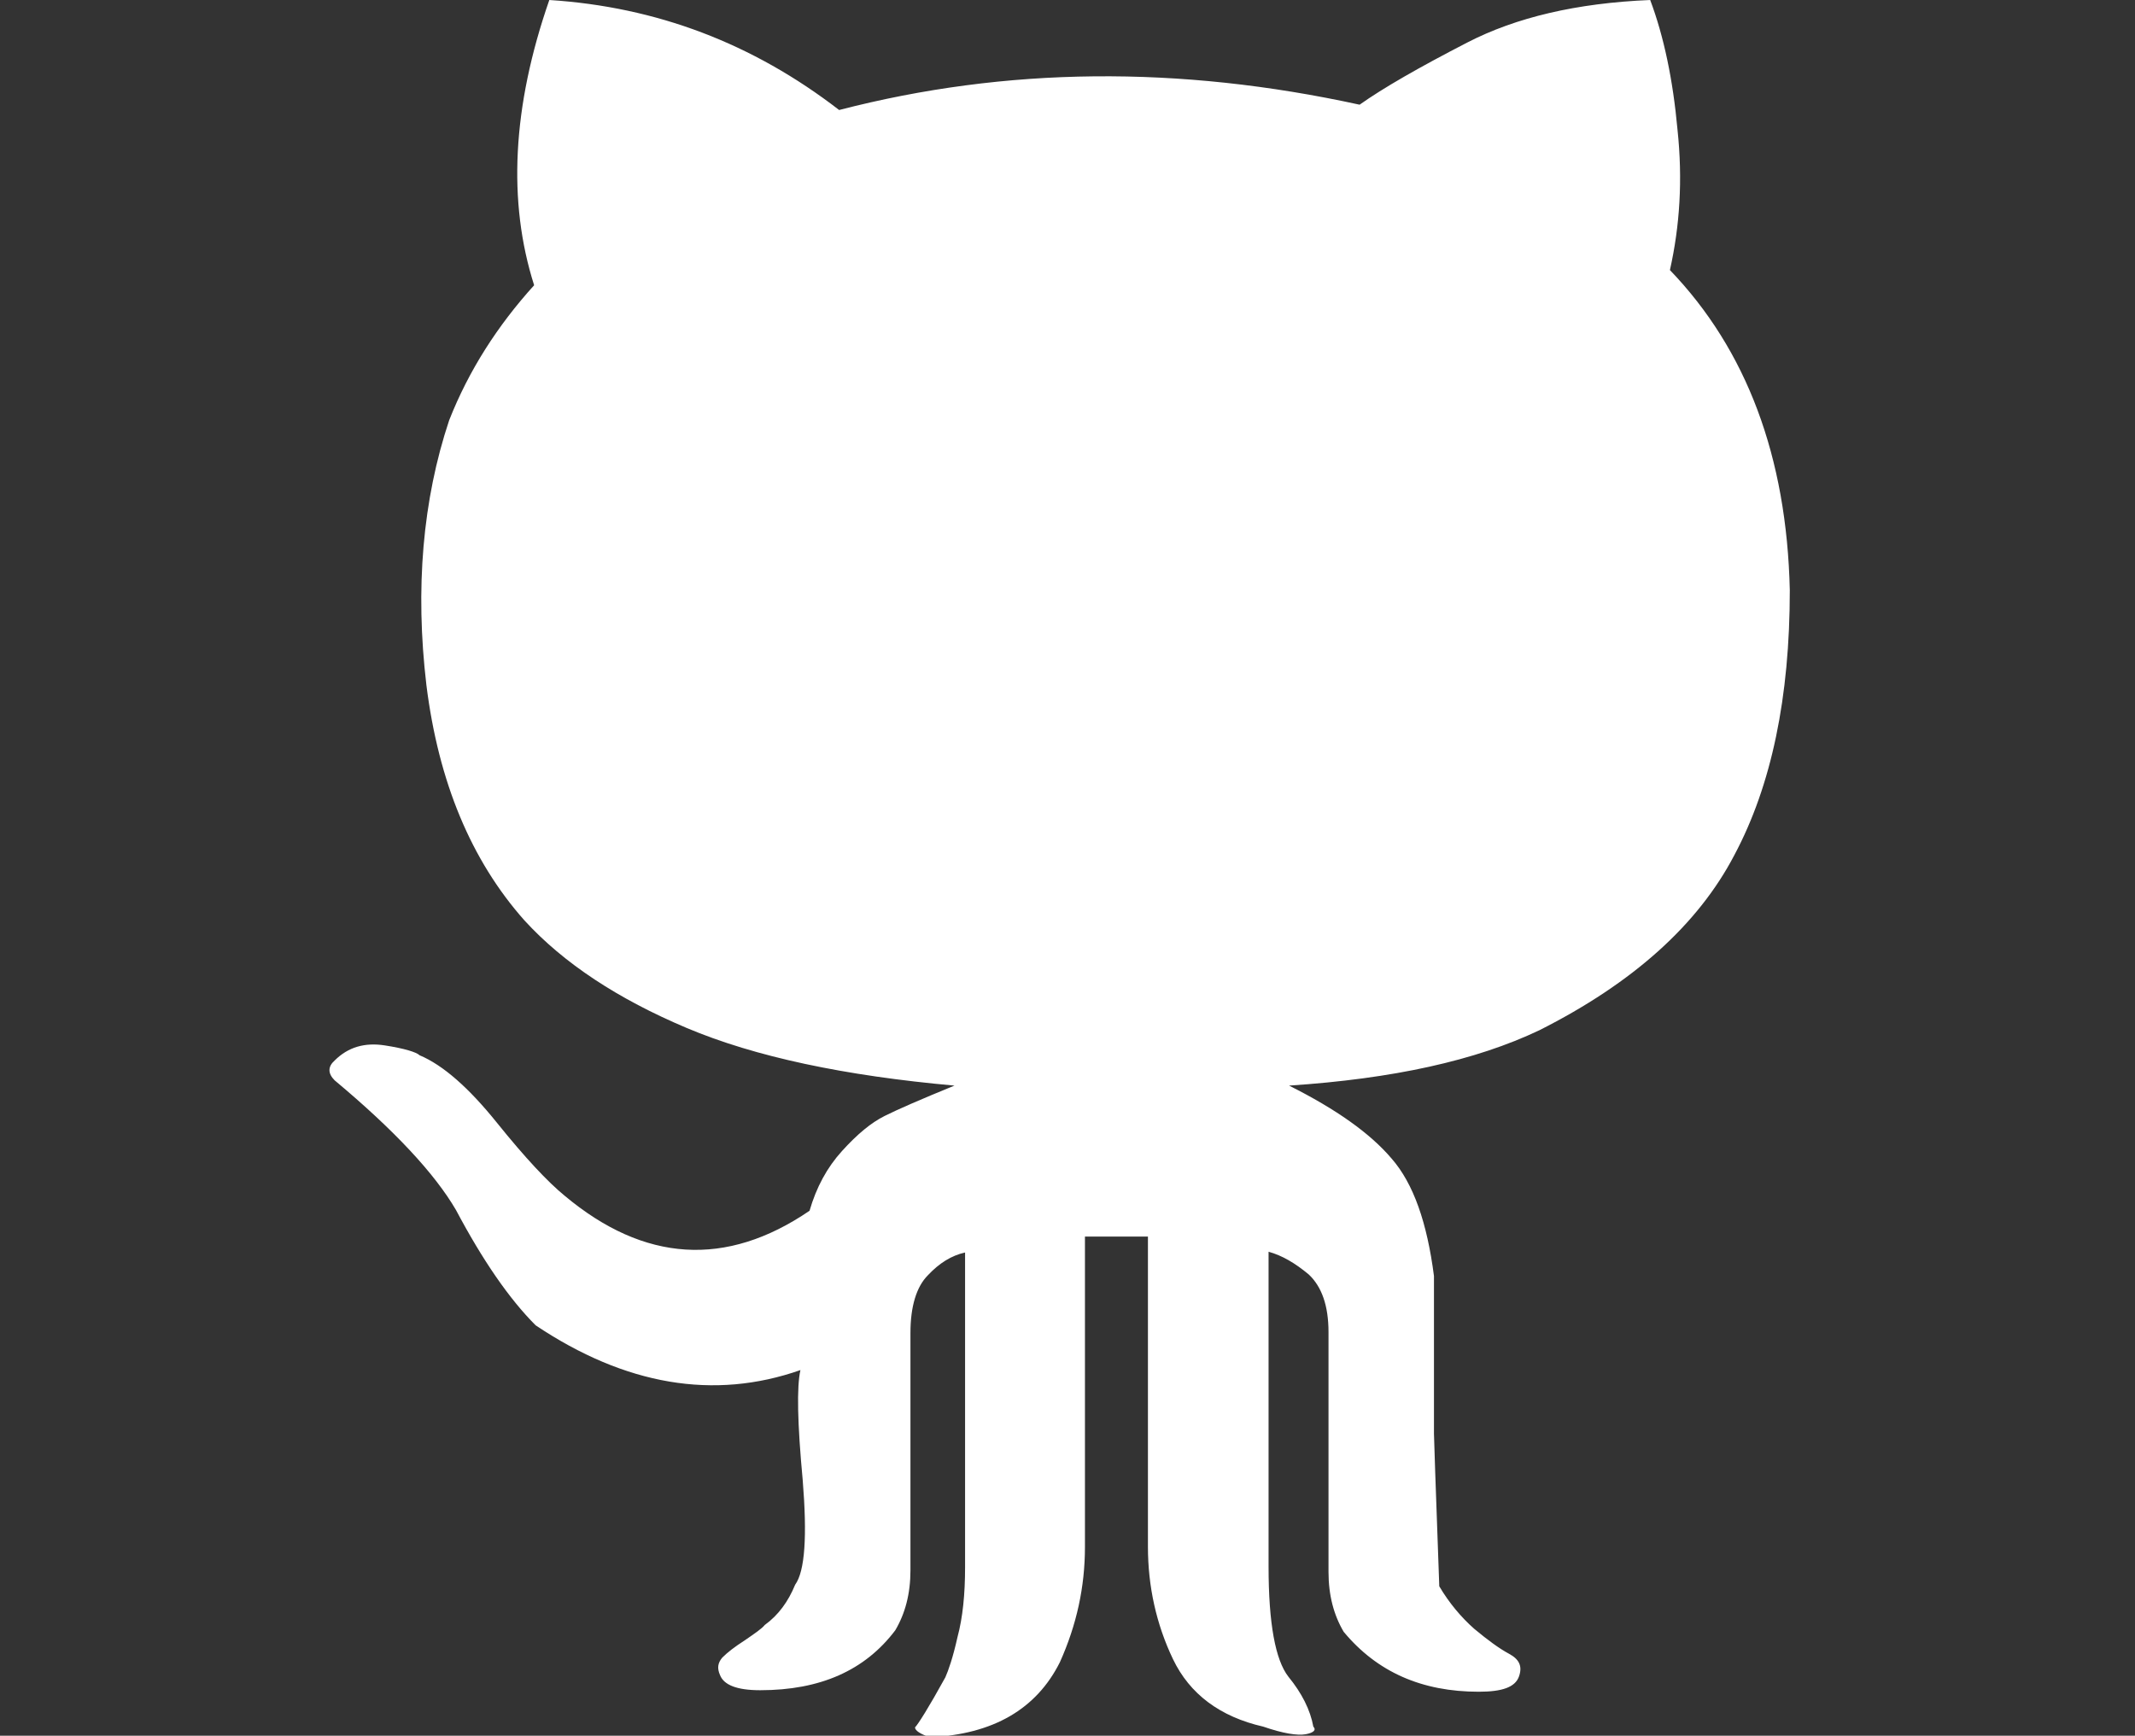 <?xml version="1.0" encoding="utf-8"?>
<!-- Generator: Adobe Illustrator 19.1.0, SVG Export Plug-In . SVG Version: 6.00 Build 0)  -->
<!DOCTYPE svg PUBLIC "-//W3C//DTD SVG 1.1//EN" "http://www.w3.org/Graphics/SVG/1.1/DTD/svg11.dtd">
<svg version="1.1" id="Layer_1" xmlns="http://www.w3.org/2000/svg" xmlns:xlink="http://www.w3.org/1999/xlink" x="0px" y="0px"
	 viewBox="0 0 281.4 228.8" enable-background="new 0 0 281.4 228.8" xml:space="preserve">
<rect x="0" y="0" width="281.4" height="228.8" fill="#333333" stroke="none"/>
<g>
	<path fill="#FFFFFF" d="M44.1,142.4c-0.9-0.9-0.9-1.8,0-2.6c1.8-1.8,4-2.4,6.6-2c2.6,0.4,4.2,0.9,4.6,1.3c3.1,1.3,6.5,4.3,10.2,8.9
		c3.7,4.6,6.7,7.8,8.9,9.6c10.5,8.8,21.3,9.5,32.3,2c0.9-3.1,2.3-5.7,4.3-7.9c2-2.2,3.8-3.7,5.6-4.6c1.8-0.9,4.8-2.2,9.2-4
		c-14.5-1.3-26.3-3.8-35.3-7.6s-16.2-8.5-21.4-14.2c-7-7.9-11.3-18.2-12.9-31c-1.5-12.7-0.5-24.4,3-34.9c2.6-6.6,6.4-12.5,11.2-17.8
		c-3.5-11-2.9-23.5,2-37.6c14.1,0.9,26.8,5.7,38.2,14.5c22-5.7,44.8-5.9,68.6-0.7c3.1-2.2,7.8-4.9,14.2-8.2
		c6.4-3.3,14.4-5.2,24.1-5.6c1.8,4.8,3,10.5,3.6,17.1c0.7,6.6,0.3,12.7-1,18.5c10.1,10.5,15.4,24.6,15.8,42.2
		c0,14.1-2.4,25.7-7.3,34.9c-4.8,9.2-13.4,16.9-25.7,23.1c-8.4,4-19.3,6.4-33,7.3c6.2,3.1,10.7,6.3,13.5,9.6
		c2.9,3.3,4.7,8.5,5.6,15.5v20.8c0,0,0.2,6.7,0.7,20.1c1.3,2.2,2.9,4.1,4.6,5.6c1.8,1.5,3.3,2.6,4.6,3.3s1.8,1.6,1.3,3s-2.2,2-5.3,2
		c-7.5,0-13.4-2.6-17.8-7.9c-1.3-2.2-2-4.8-2-7.9v-31.6c0-3.5-0.9-6-2.6-7.6c-1.8-1.5-3.5-2.5-5.3-3v41.5c0,7.5,0.9,12.3,2.6,14.5
		c1.8,2.2,2.9,4.4,3.3,6.6c0.4,0.4,0.1,0.8-1,1c-1.1,0.2-3-0.1-5.6-1c-5.7-1.3-9.7-4.3-11.9-8.9c-2.2-4.6-3.3-9.6-3.3-14.8v-40.9
		H143v40.9c0,5.3-1.1,10.3-3.3,15.2c-3.1,6.2-8.8,9.5-17.1,9.9c-1.3-0.4-2-0.9-2-1.3c0.4-0.4,1.8-2.6,4-6.6c0.4-0.9,1-2.6,1.6-5.3
		c0.7-2.6,1-5.7,1-9.2v-41.5c-1.8,0.4-3.4,1.4-4.9,3c-1.5,1.5-2.3,4.1-2.3,7.6V207c0,3.1-0.7,5.7-2,7.9c-4,5.3-9.9,7.9-17.8,7.9
		c-3.1,0-4.8-0.7-5.3-2c-0.4-0.9-0.3-1.6,0.3-2.3c0.7-0.7,1.6-1.4,3-2.3c1.3-0.9,2.2-1.5,2.6-2c1.8-1.3,3.1-3.1,4-5.3
		c1.3-1.8,1.6-6.4,1-13.8c-0.7-7.5-0.8-12.3-0.3-14.5c-11.4,4-23.1,2-34.9-5.9c-3.5-3.5-7-8.6-10.5-15.2
		C57.3,154.7,52,149,44.1,142.4L44.1,142.4z"/>
</g>
</svg>
